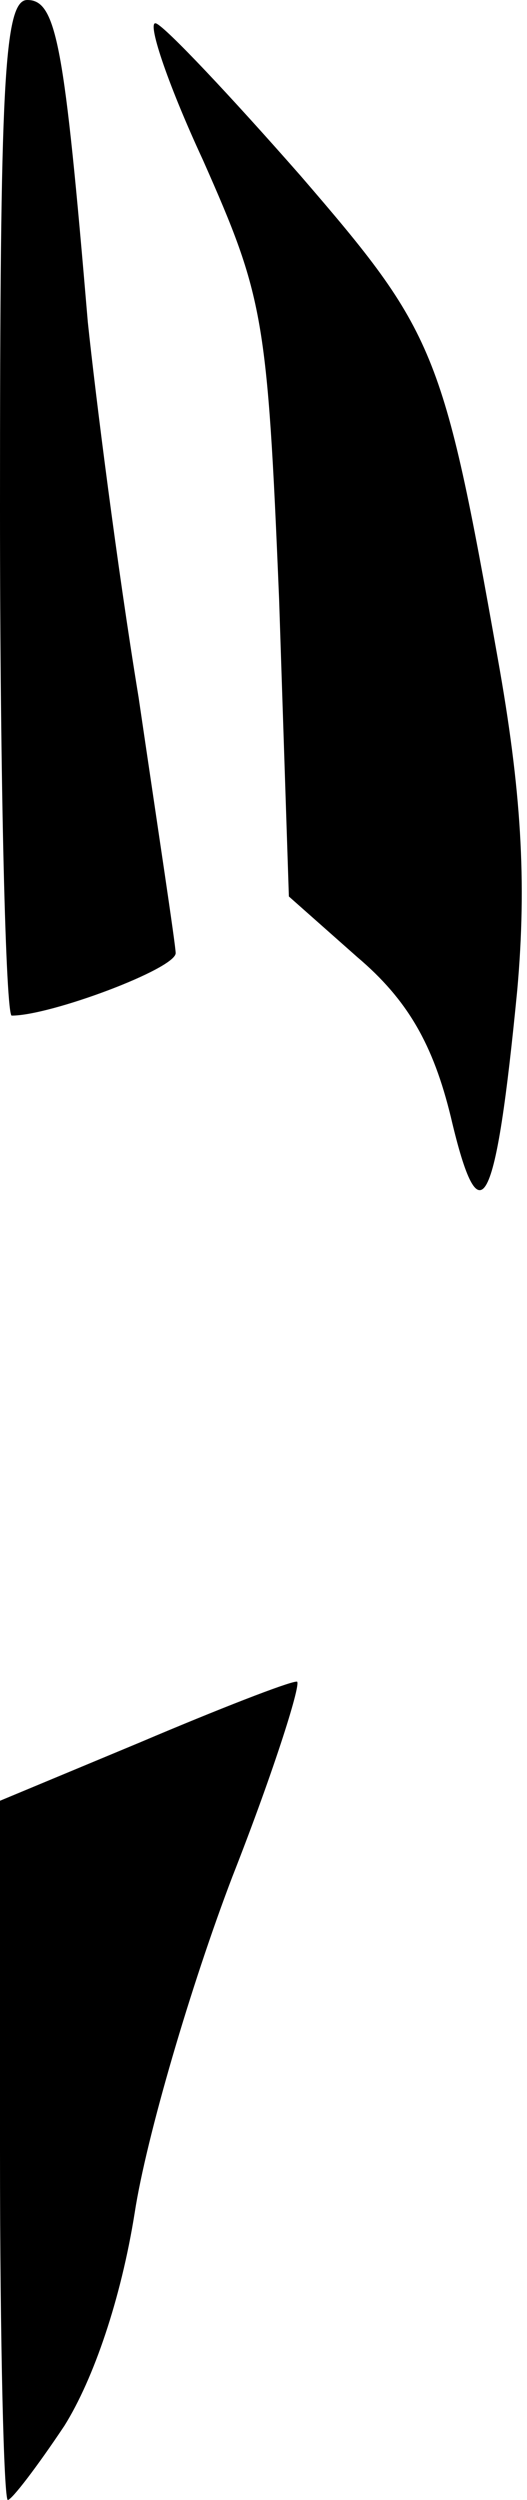 <?xml version="1.0" standalone="no"?>
<!DOCTYPE svg PUBLIC "-//W3C//DTD SVG 20010904//EN"
 "http://www.w3.org/TR/2001/REC-SVG-20010904/DTD/svg10.dtd">
<svg version="1.0" xmlns="http://www.w3.org/2000/svg"
 width="27pt" height="128pt" viewBox="0 0 27 128"
 preserveAspectRatio="xMidYMid meet">
<g transform="translate(0,128) scale(0.1,-0.1)"
fill="#000000" stroke="none">
<path fill="#000000" stroke="none" d="M0 1020 c0 -143 3 -260 6 -260 20 0 84
24 84 32 0 4 -9 63 -19 131 -11 67 -22 154 -26 192 -12 142 -16 165 -31 165
-12 0 -14 -43 -14 -260z"/>
<path fill="#000000" stroke="none" d="M104 1198 c31 -70 33 -80 39 -225 l5
-152 35 -31 c26 -22 39 -45 48 -82 15 -64 23 -48 34 65 5 56 2 103 -10 170
-28 158 -32 167 -101 247 -36 41 -69 76 -74 78 -5 2 5 -29 24 -70z"/>
<path fill="#000000" stroke="none" d="M72 388 l-72 -30 0 -179 c0 -99 2 -179
4 -179 2 0 15 17 29 38 15 24 29 65 36 109 6 39 29 117 50 172 22 56 36 101
33 100 -4 0 -40 -14 -80 -31z"/>
</g>
</svg>
